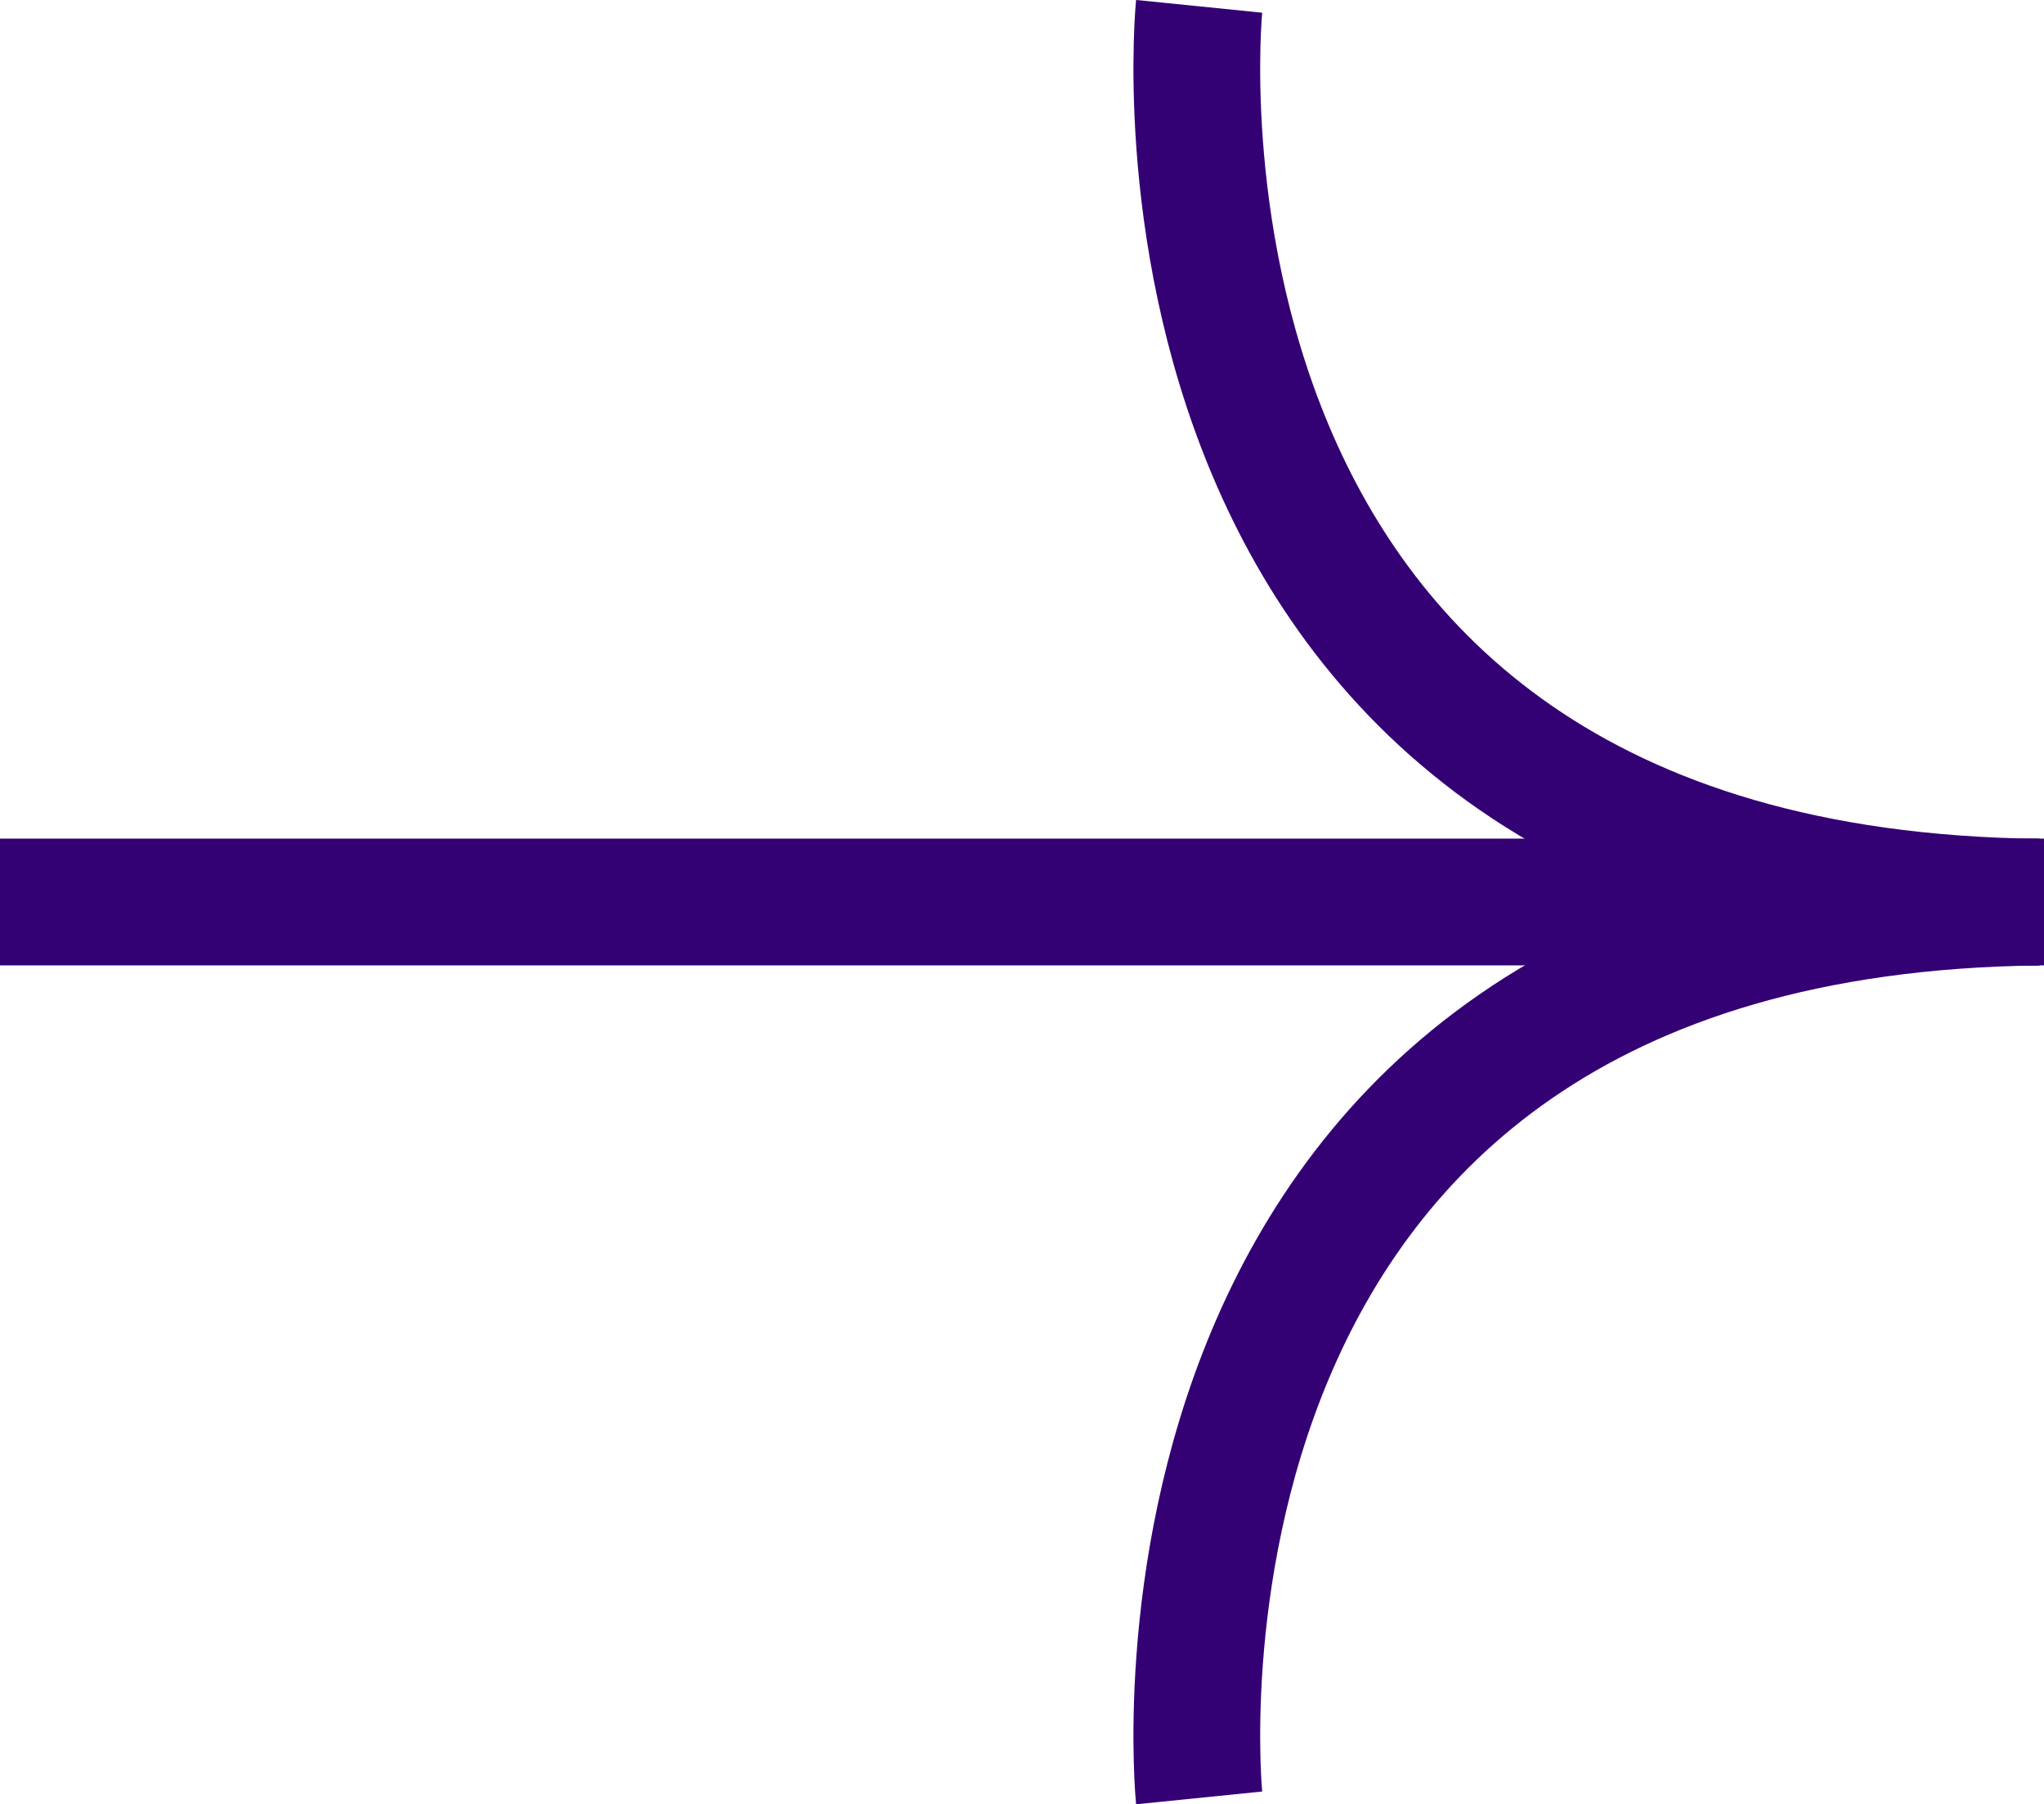 <svg xmlns="http://www.w3.org/2000/svg" width="24.191" height="21.348" viewBox="0 0 24.191 21.348">
  <g id="Group_4702" data-name="Group 4702" transform="translate(0 0.075)">
    <path id="Path_46842" data-name="Path 46842" d="M.028,10.6S-1.031.12,9.969,0" transform="translate(14.164 10.599)" fill="none" stroke="#340174" stroke-width="1.5"/>
    <line id="Line_178" data-name="Line 178" x2="24.191" transform="translate(0 10.598)" fill="none" stroke="#340174" stroke-width="1.5"/>
    <path id="Path_46843" data-name="Path 46843" d="M.028,0S-1.031,10.479,9.969,10.6" transform="translate(14.164 0)" fill="none" stroke="#340174" stroke-width="1.5"/>
  </g>
</svg>
